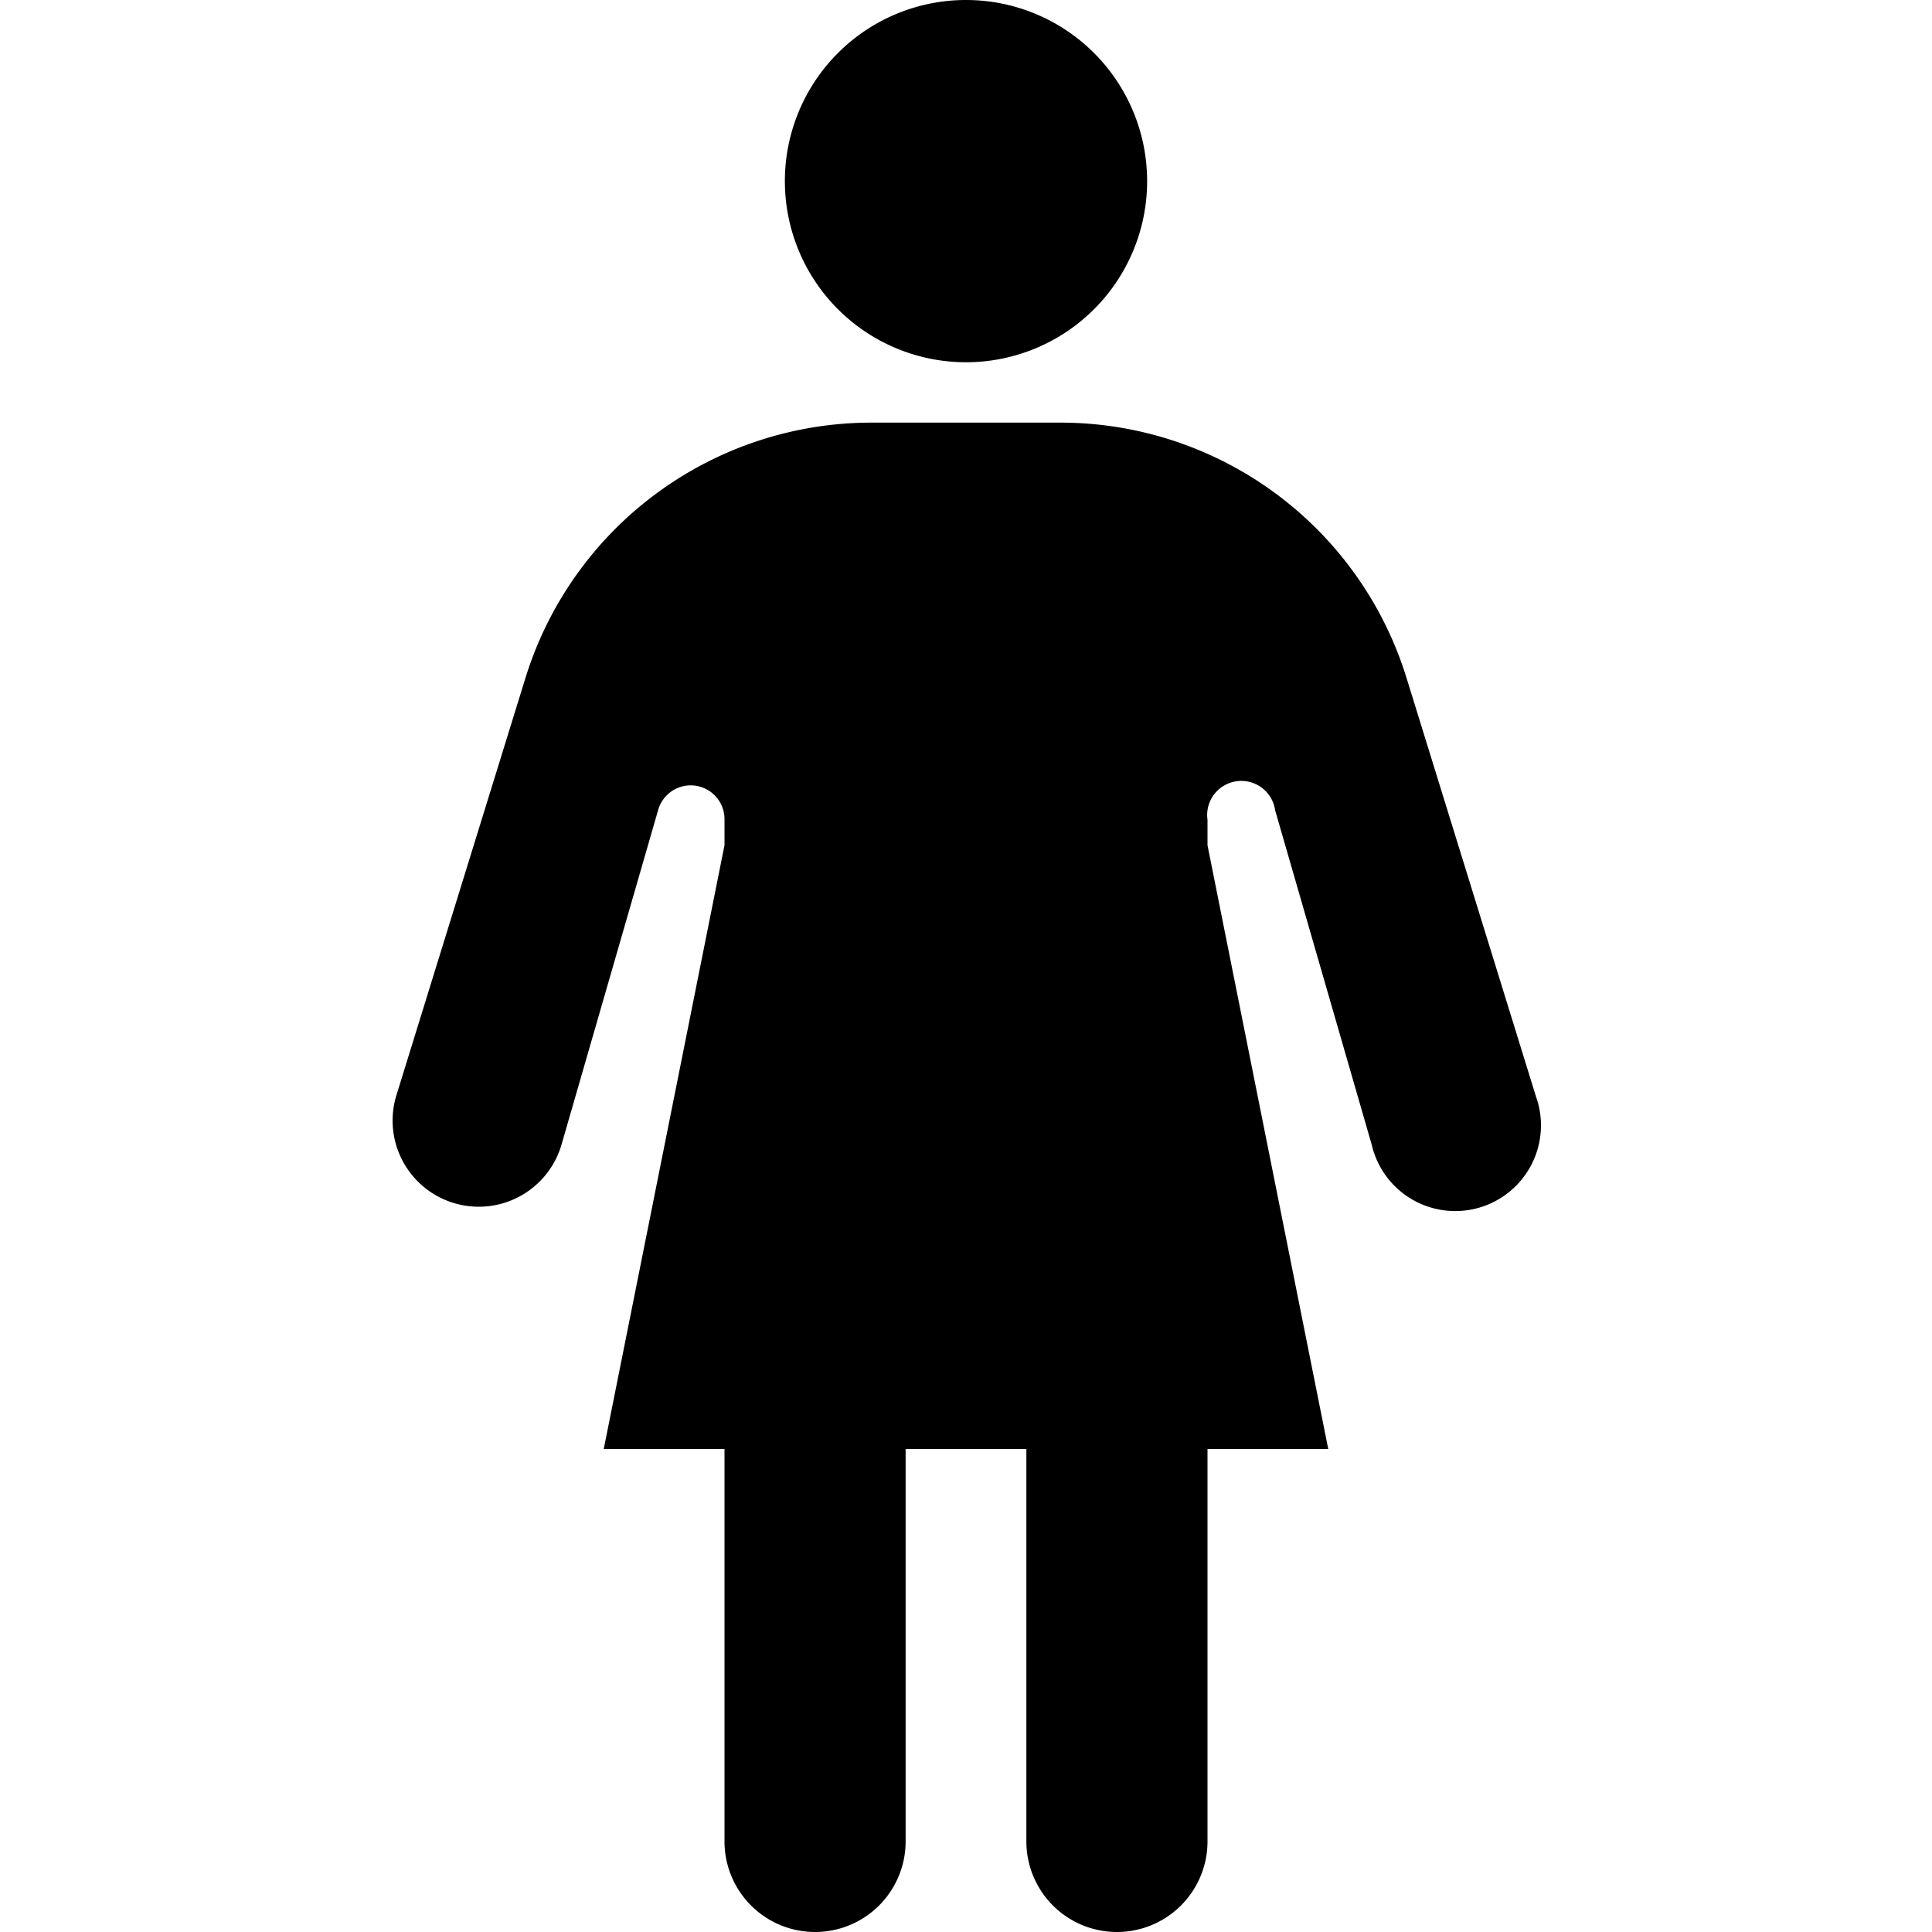 <svg xmlns="http://www.w3.org/2000/svg" width="16" height="16" viewBox="0 0 16 16" id="icon"><path d="M8 3a1.5 1.5 0 1 0 0-3 1.5 1.5 0 0 0 0 3m-.5 12.25V12h1v3.25a.75.75 0 0 0 1.5 0V12h1l-1-5v-.21a.28.28 0 0 1 .56-.08l.8 2.77a.71.71 0 1 0 1.36-.4l-1.07-3.46A3 3 0 0 0 8.78 3.5H7.22a3 3 0 0 0-2.87 2.12L3.28 9.08a.71.71 0 1 0 1.37.4l.8-2.77a.28.28 0 0 1 .55.07V7l-1 5h1v3.25a.75.75 0 0 0 1.5 0"/></svg>
